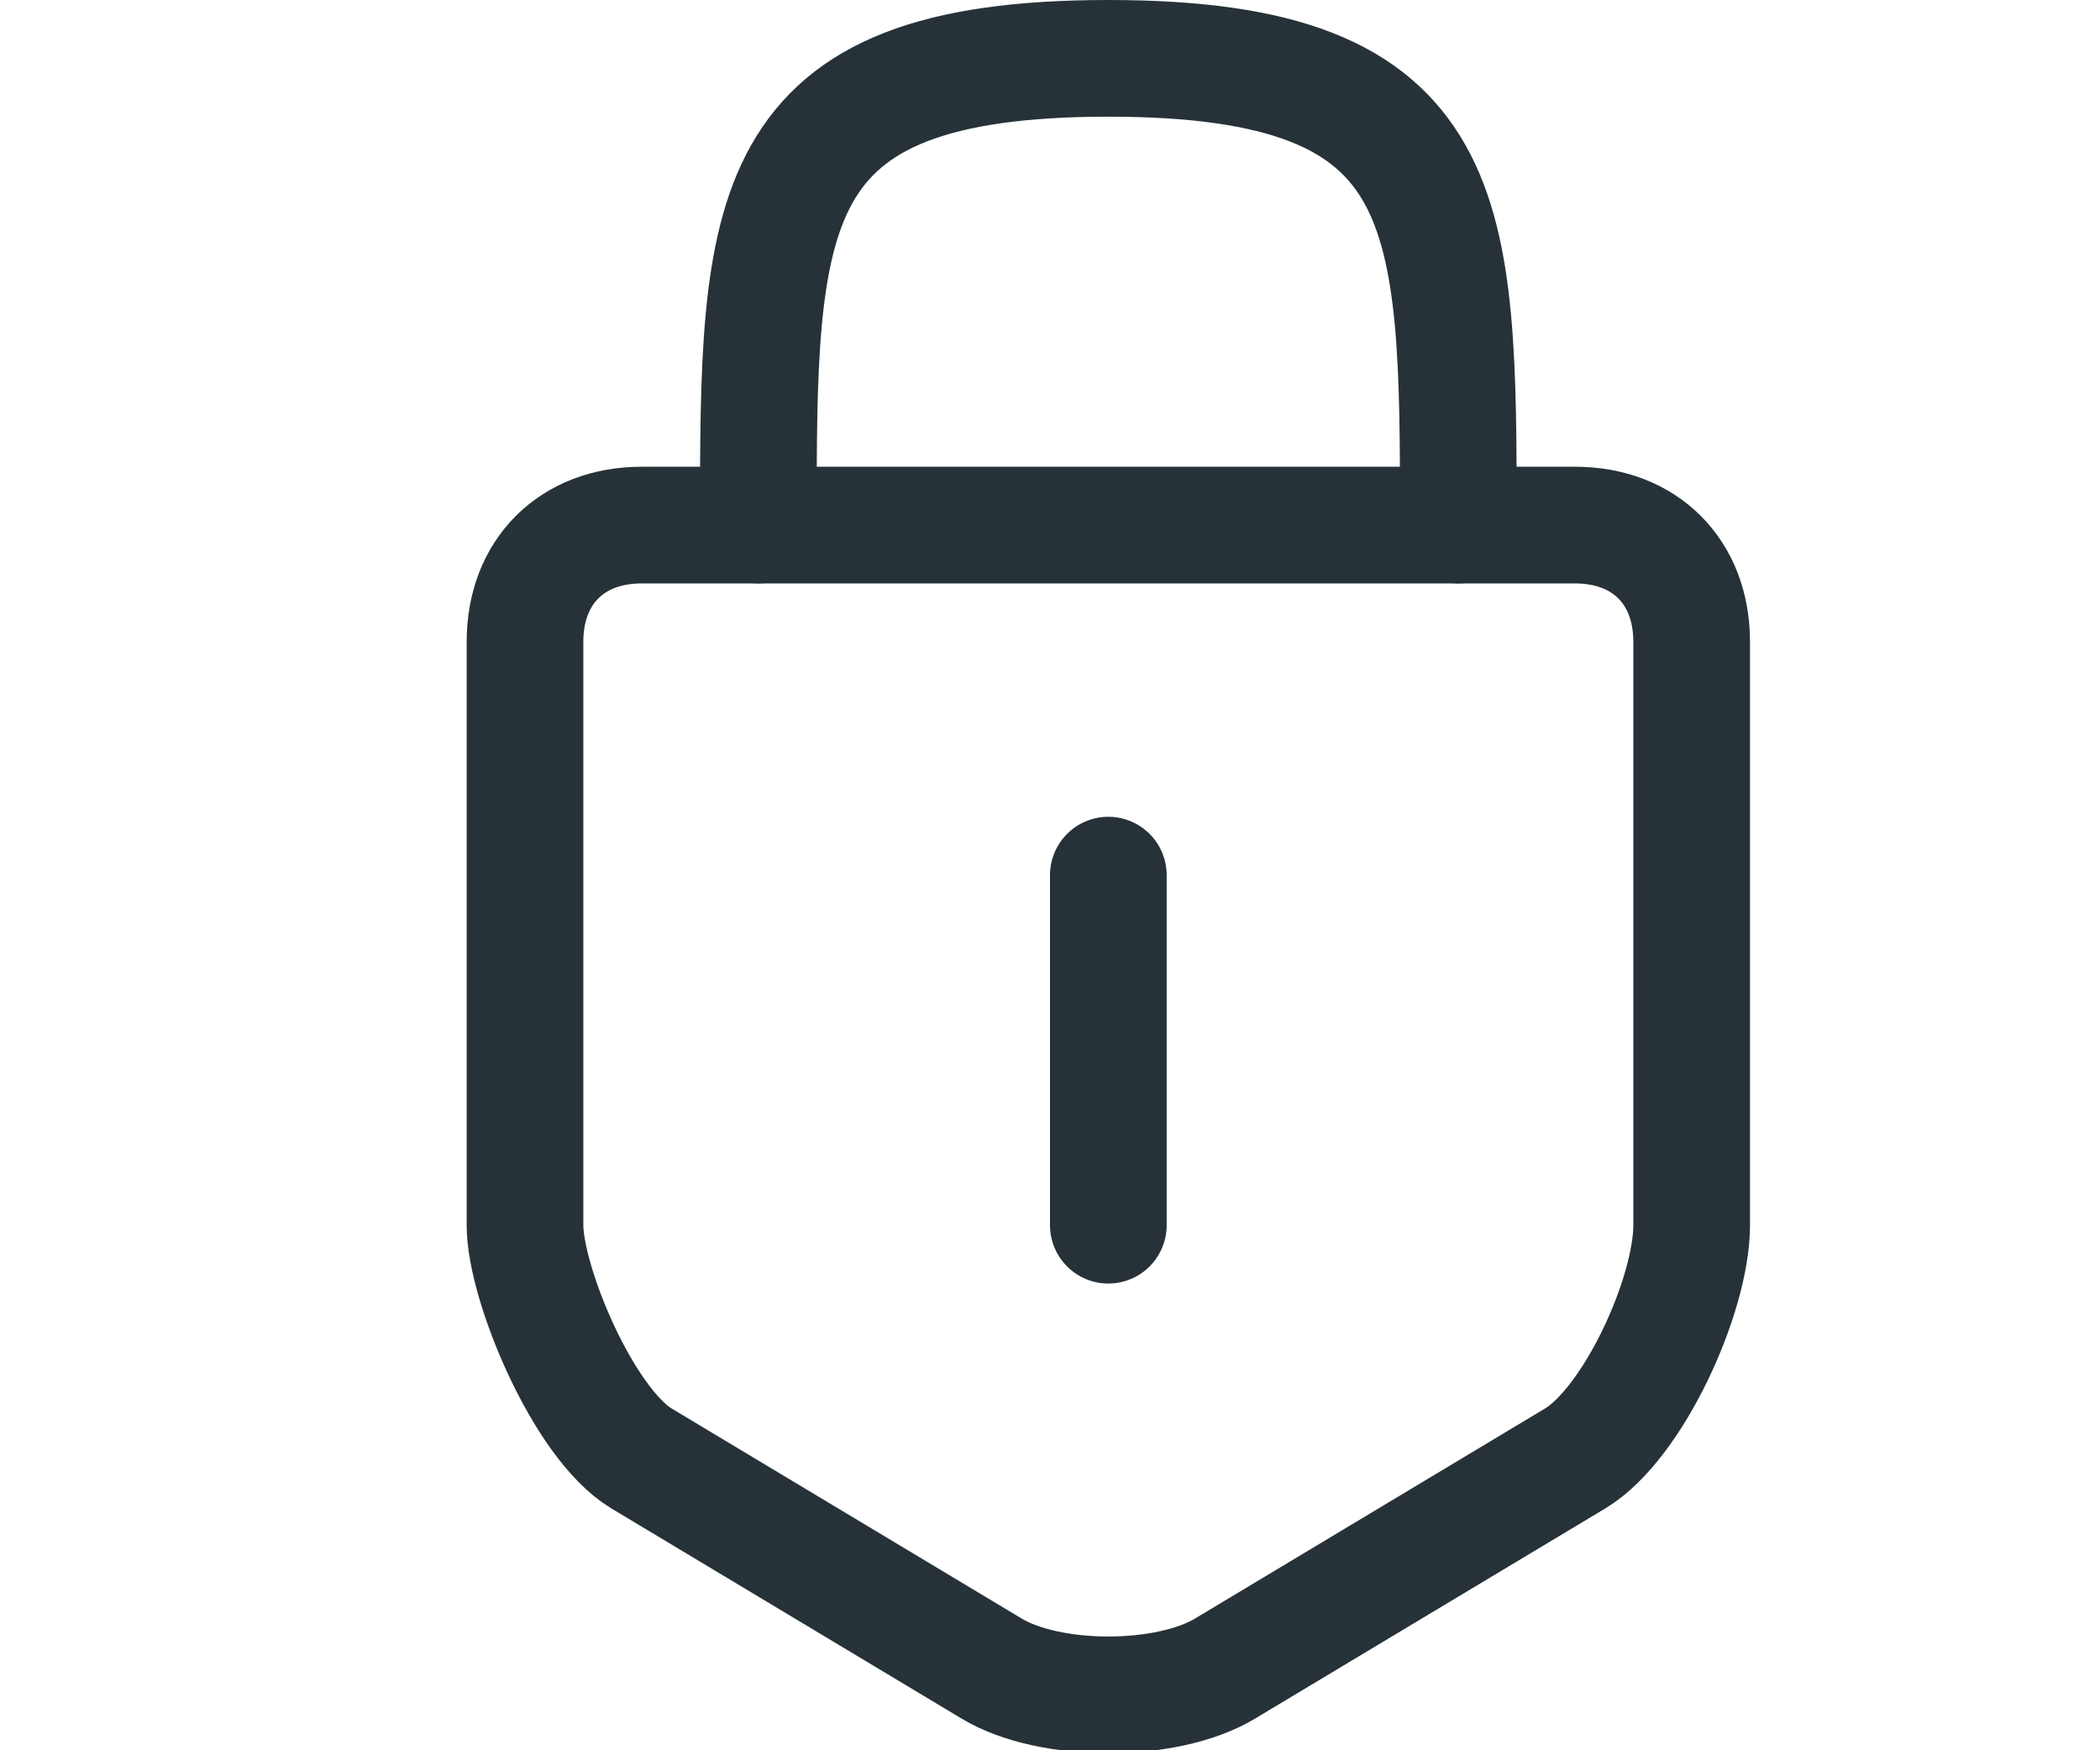 <svg width="18" height="15" viewBox="0 0 18 15" fill="none" xmlns="http://www.w3.org/2000/svg">
<g clip-path="url(#clip0_201_393)">
<path d="M14.5 10.5C14.5 11.1 14 12.2 13.5 12.5L10.5 14.3C10 14.6 9 14.6 8.5 14.3L5.5 12.5C5 12.2 4.5 11 4.5 10.5V5.5C4.5 4.9 4.9 4.5 5.5 4.5H13.5C14.1 4.5 14.5 4.9 14.5 5.5V10.5Z" stroke="#263238" stroke-miterlimit="10" stroke-linecap="round" stroke-linejoin="round"/>
<path d="M12.5 4.5C12.5 1.8 12.5 0.5 9.5 0.5C6.5 0.5 6.5 1.8 6.5 4.5" stroke="#263238" stroke-miterlimit="10" stroke-linecap="round" stroke-linejoin="round"/>
<path d="M9.5 7.5V10.5" stroke="#263238" stroke-linecap="round"/>
</g>
<defs>
<clipPath id="clip0_201_393">
<rect width="18" height="15" fill="white"/>
</clipPath>
</defs>
</svg>
